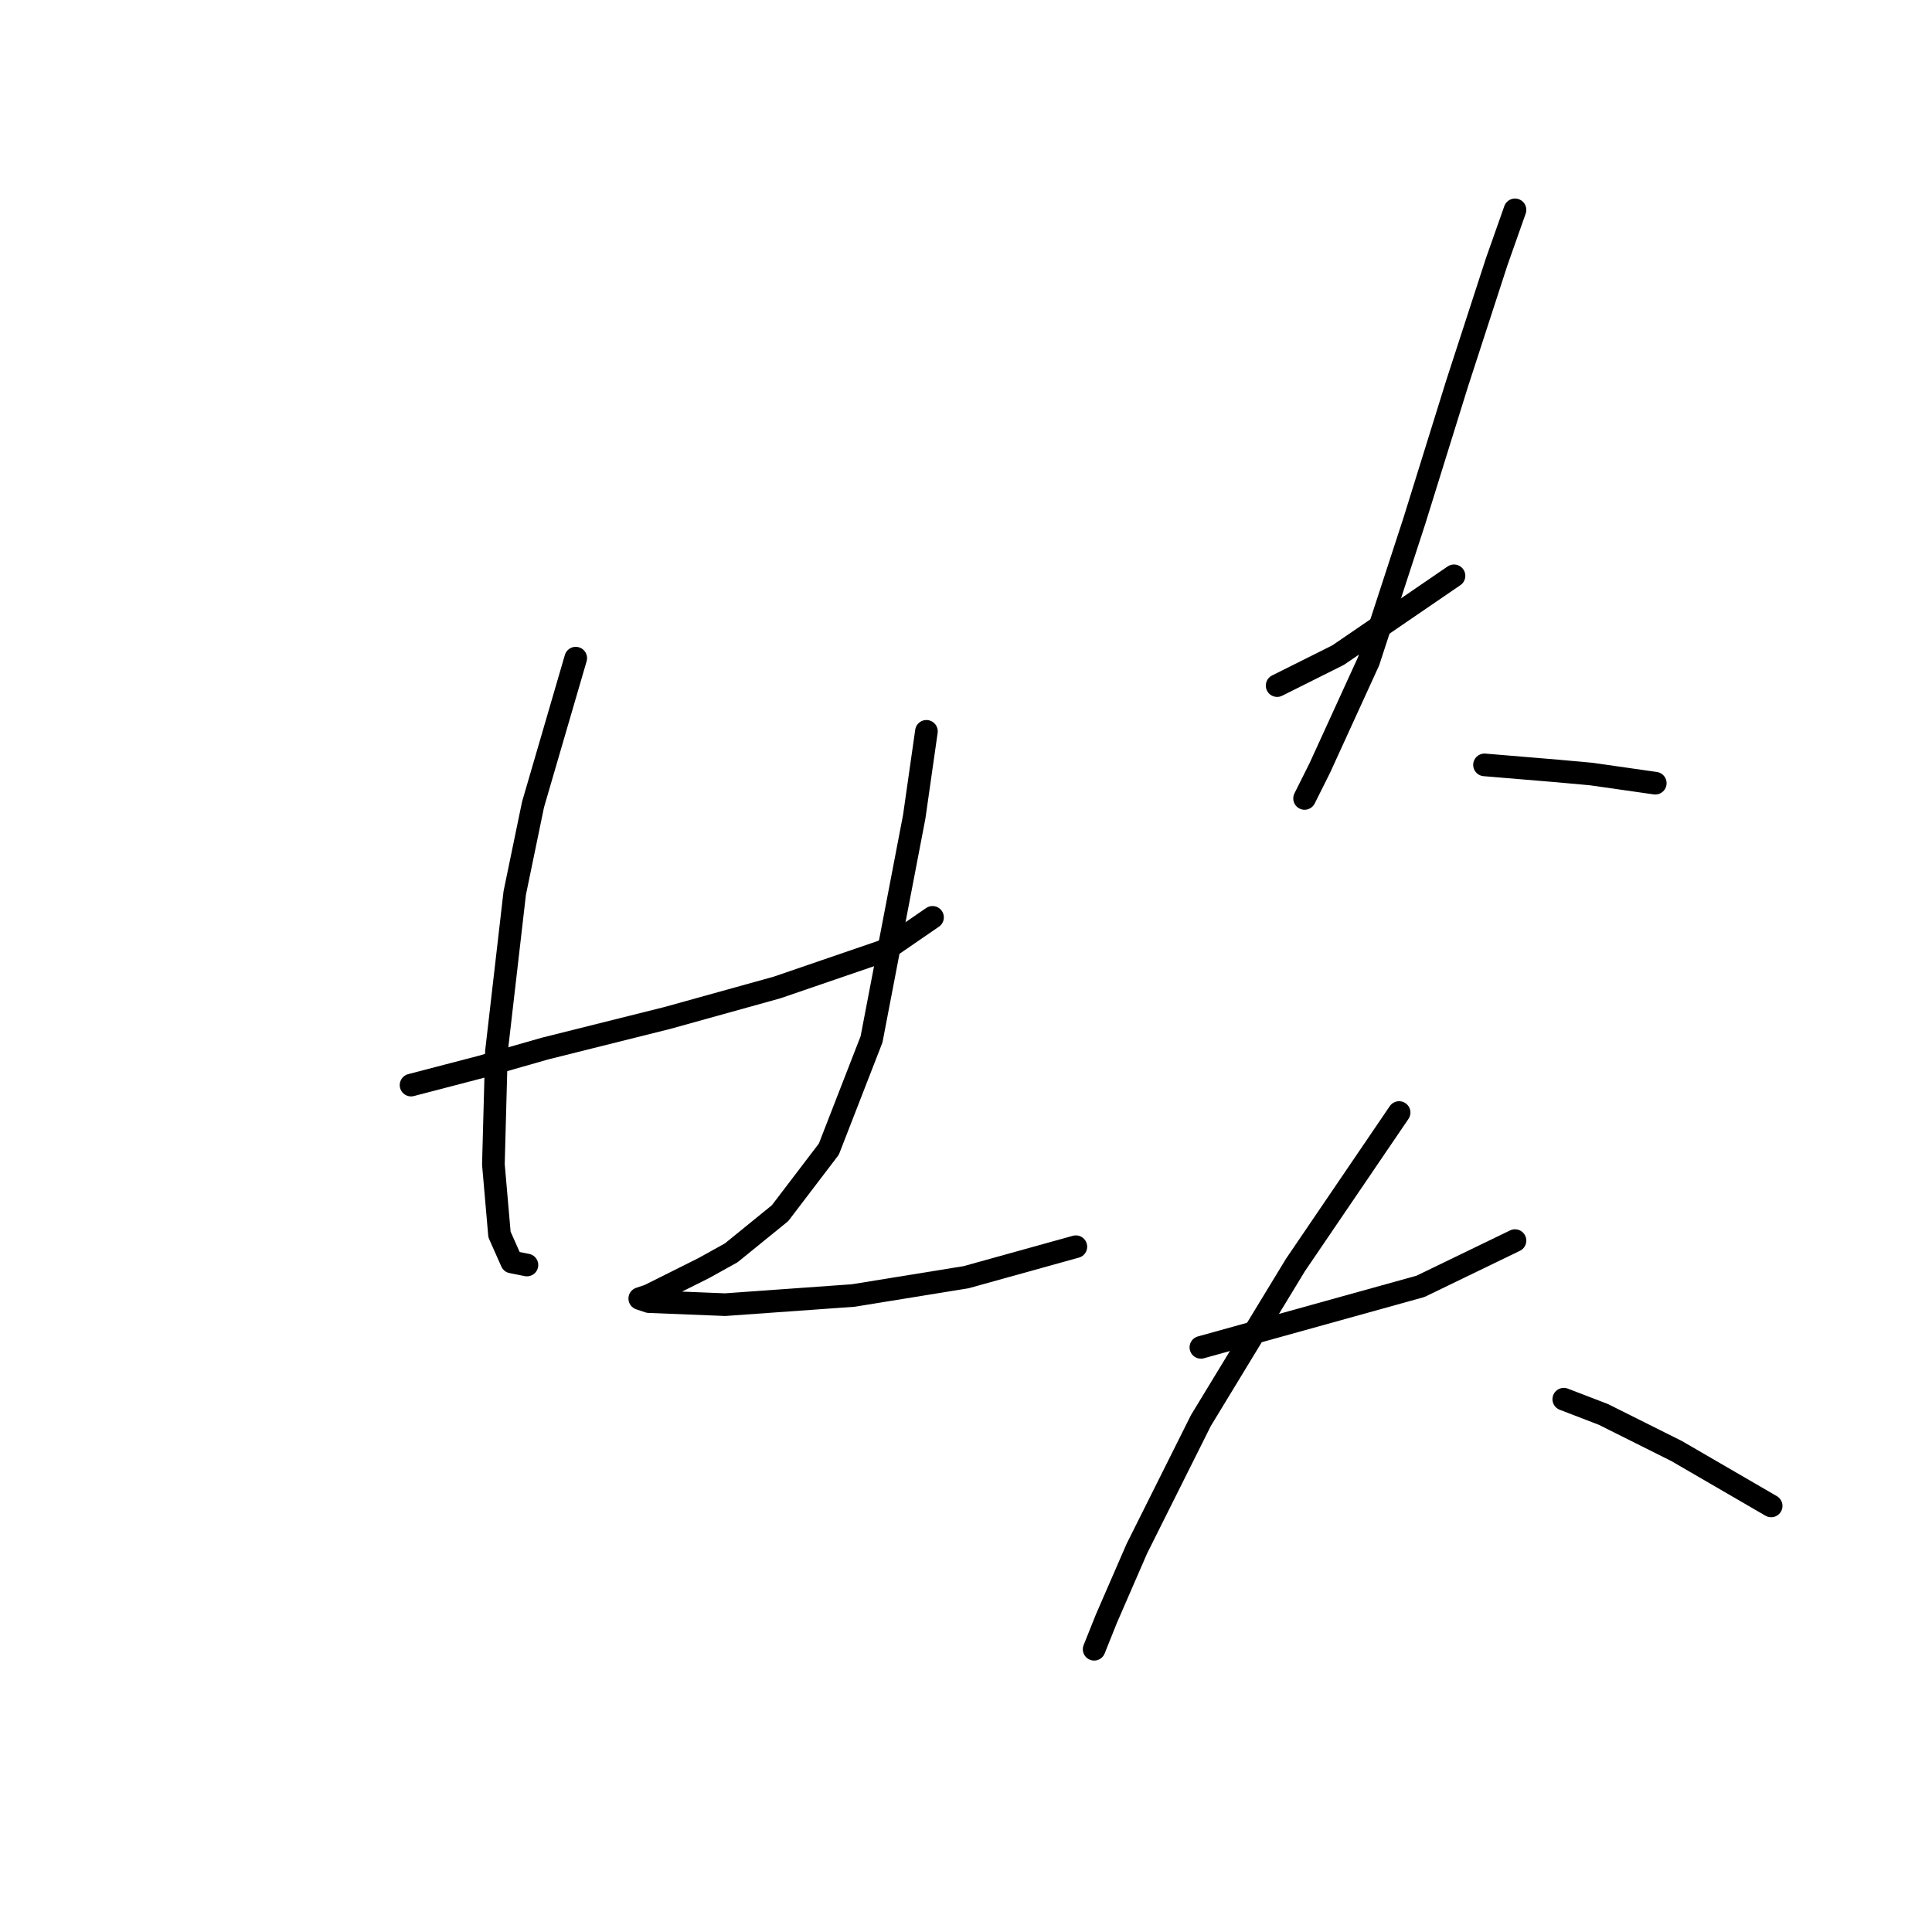 <?xml version="1.0" standalone="no"?>
    <svg width="256" height="256" xmlns="http://www.w3.org/2000/svg" version="1.1">
    <polyline stroke="black" stroke-width="3" stroke-linecap="round" fill="transparent" stroke-linejoin="round" points="54.467 143.78 63.761 141.356 72.247 138.931 88.41 134.89 102.957 130.849 117.1 126 123.565 121.556 123.565 121.556 " />
        <polyline stroke="black" stroke-width="3" stroke-linecap="round" fill="transparent" stroke-linejoin="round" points="76.287 87.209 70.63 106.604 68.206 118.323 65.781 139.335 65.377 154.286 66.185 163.58 67.802 167.217 69.822 167.621 69.822 167.621 " />
        <polyline stroke="black" stroke-width="3" stroke-linecap="round" fill="transparent" stroke-linejoin="round" points="122.757 96.907 121.141 108.221 115.483 137.719 109.826 152.266 103.361 160.752 96.896 166.005 93.259 168.025 85.985 171.662 84.773 172.066 85.985 172.47 96.087 172.874 113.059 171.662 128.01 169.237 142.557 165.196 142.557 165.196 " />
        <polyline stroke="black" stroke-width="3" stroke-linecap="round" fill="transparent" stroke-linejoin="round" points="169.226 90.845 173.267 88.825 177.308 86.804 192.663 76.298 192.663 76.298 " />
        <polyline stroke="black" stroke-width="3" stroke-linecap="round" fill="transparent" stroke-linejoin="round" points="200.745 27.808 198.32 34.678 193.067 50.841 187.41 69.025 181.349 87.613 174.884 101.755 172.863 105.796 172.863 105.796 " />
        <polyline stroke="black" stroke-width="3" stroke-linecap="round" fill="transparent" stroke-linejoin="round" points="196.704 101.351 201.553 101.755 206.402 102.16 210.847 102.564 219.333 103.776 219.333 103.776 " />
        <polyline stroke="black" stroke-width="3" stroke-linecap="round" fill="transparent" stroke-linejoin="round" points="159.124 178.531 188.218 170.45 200.745 164.388 200.745 164.388 " />
        <polyline stroke="black" stroke-width="3" stroke-linecap="round" fill="transparent" stroke-linejoin="round" points="185.39 147.417 171.651 167.621 159.124 188.229 150.639 205.201 146.598 214.495 144.981 218.535 144.981 218.535 " />
        <polyline stroke="black" stroke-width="3" stroke-linecap="round" fill="transparent" stroke-linejoin="round" points="207.21 185.401 212.463 187.421 217.312 189.845 222.161 192.27 234.688 199.543 234.688 199.543 " />
        </svg>